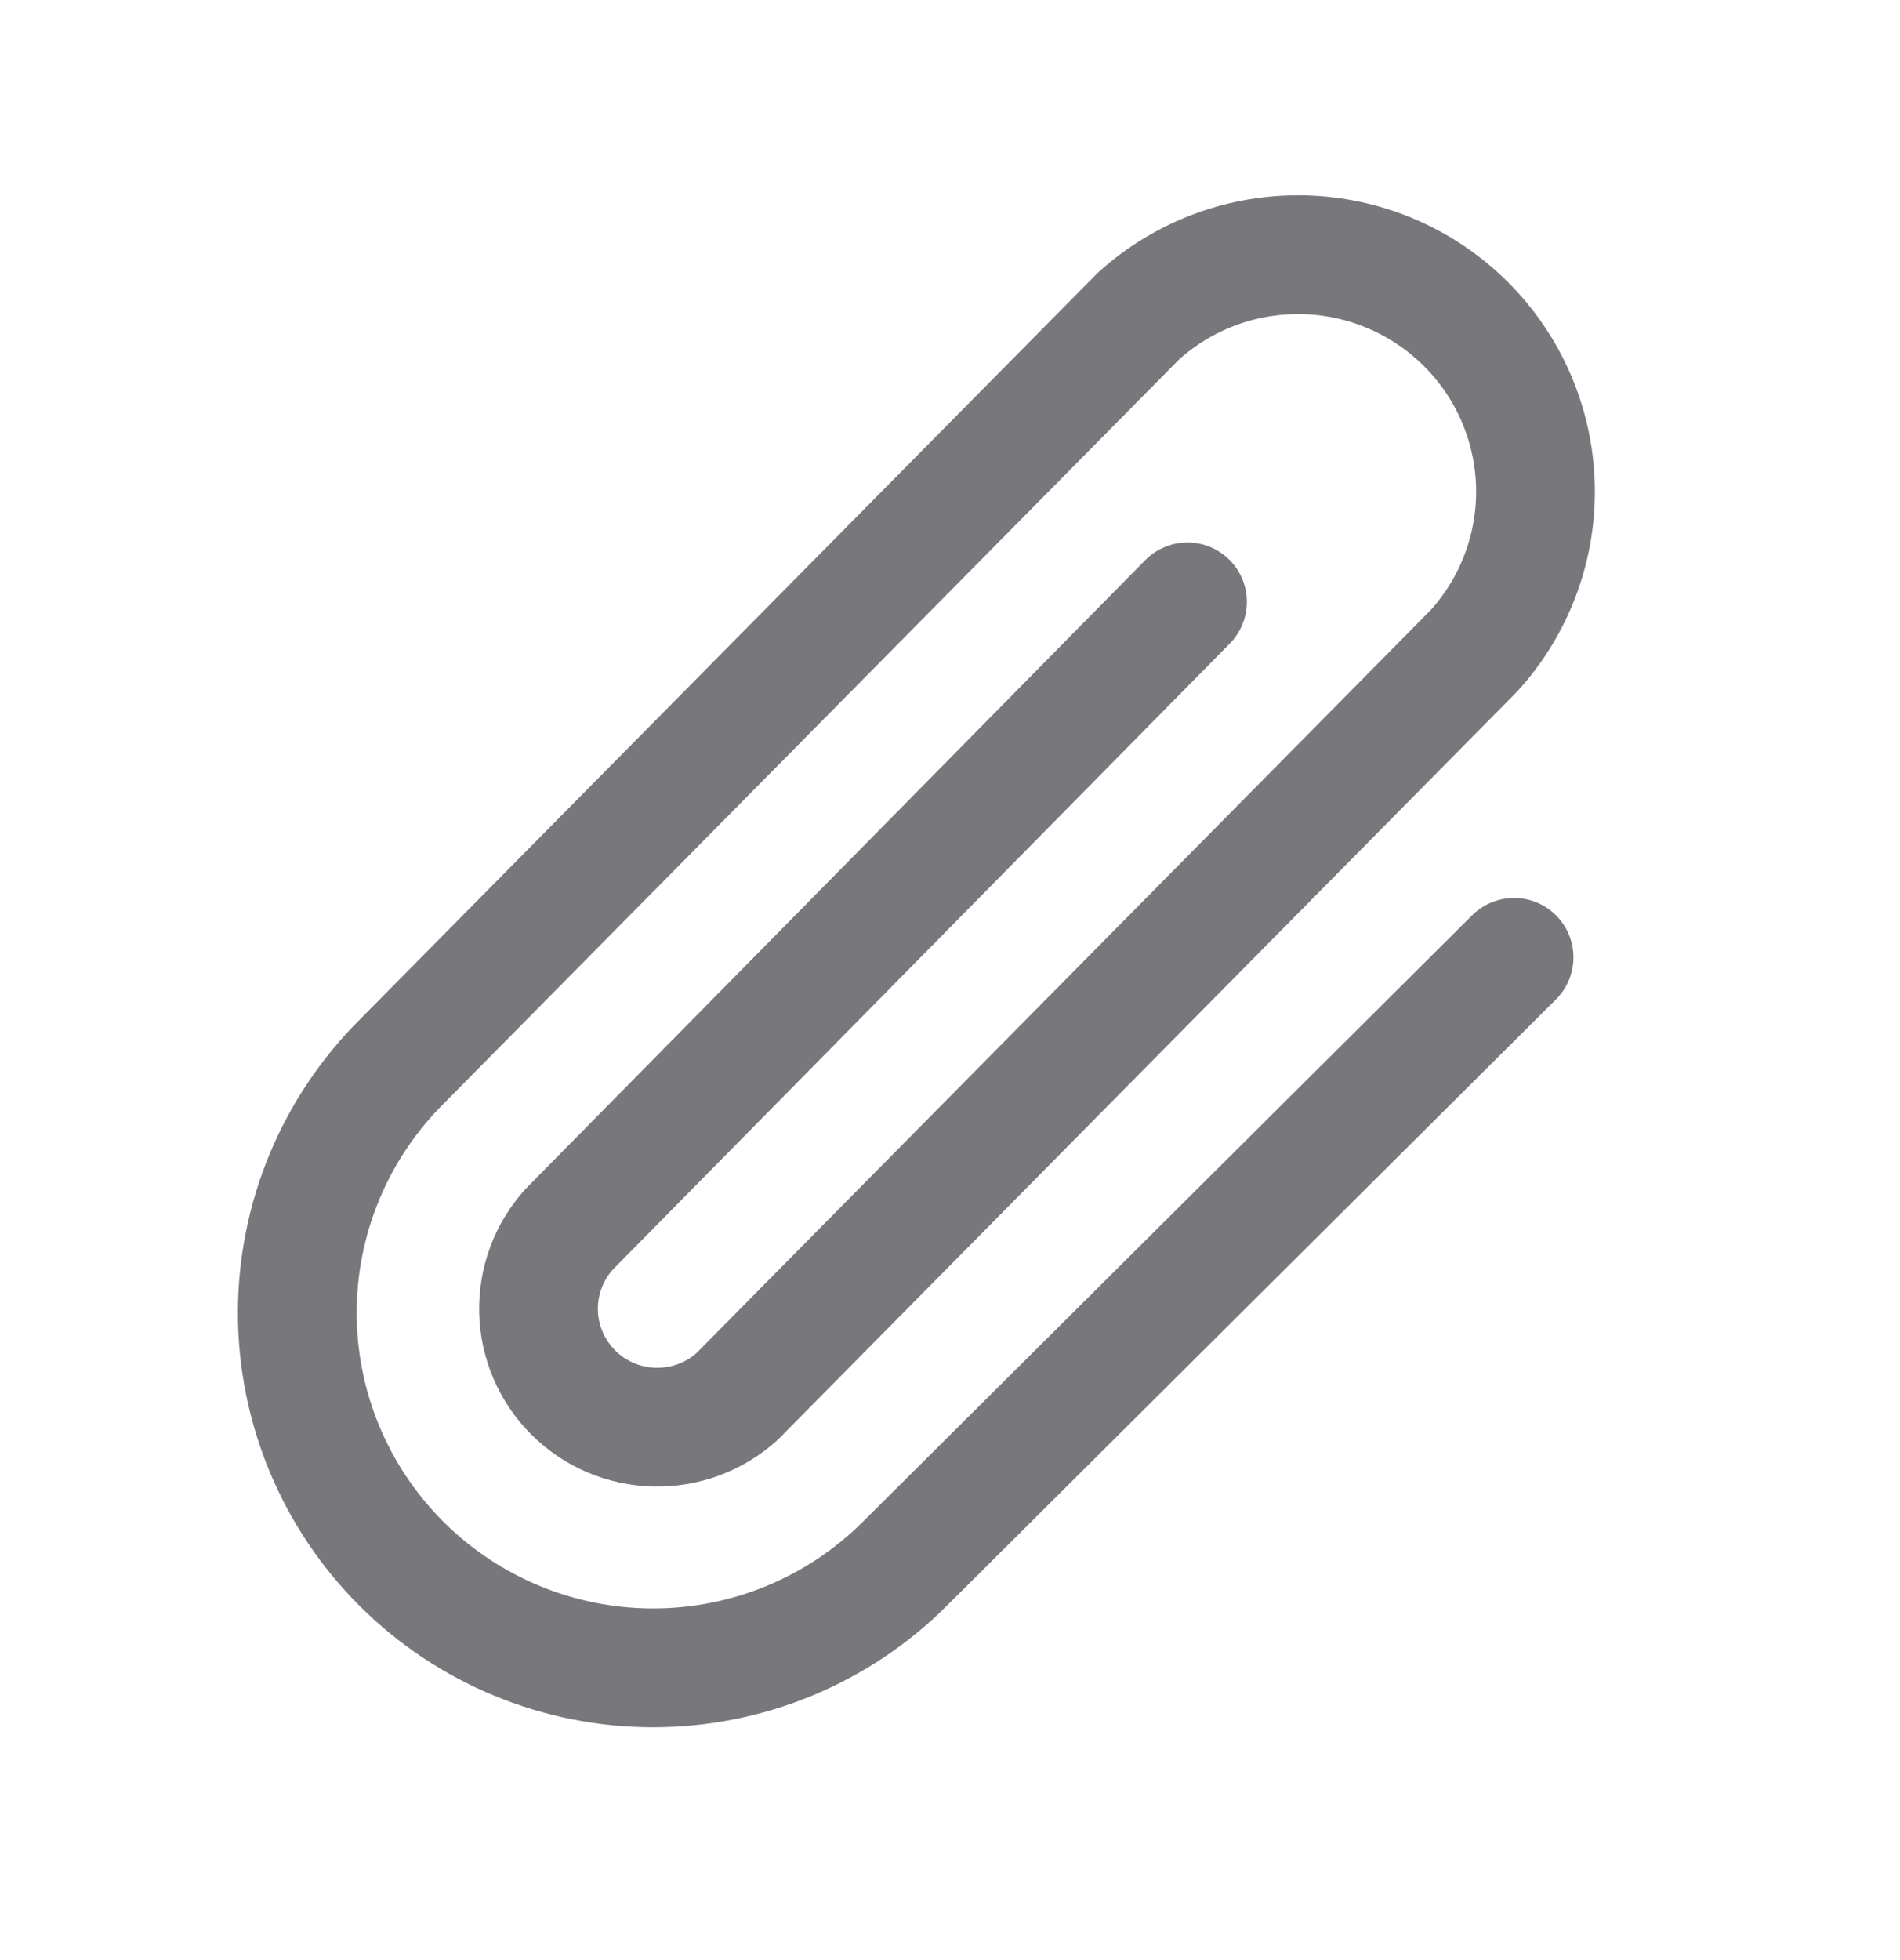 <svg width="32" height="33" viewBox="0 0 32 33" fill="none" xmlns="http://www.w3.org/2000/svg">
<path d="M20 10.133L9.588 20.694C9.243 21.073 9.058 21.57 9.07 22.082C9.083 22.594 9.292 23.082 9.655 23.444C10.018 23.806 10.507 24.015 11.02 24.027C11.534 24.04 12.032 23.855 12.413 23.512L24.825 10.956C25.515 10.197 25.885 9.203 25.86 8.179C25.834 7.155 25.415 6.18 24.689 5.456C23.963 4.732 22.986 4.314 21.959 4.289C20.933 4.264 19.936 4.633 19.175 5.321L6.763 17.876C5.639 18.997 5.007 20.517 5.007 22.103C5.007 23.688 5.639 25.208 6.763 26.329C7.886 27.45 9.411 28.08 11 28.08C12.589 28.08 14.114 27.45 15.238 26.329L25.5 16.118" stroke="#78787C" stroke-width="2" stroke-linecap="round" stroke-linejoin="round"/>
</svg>

